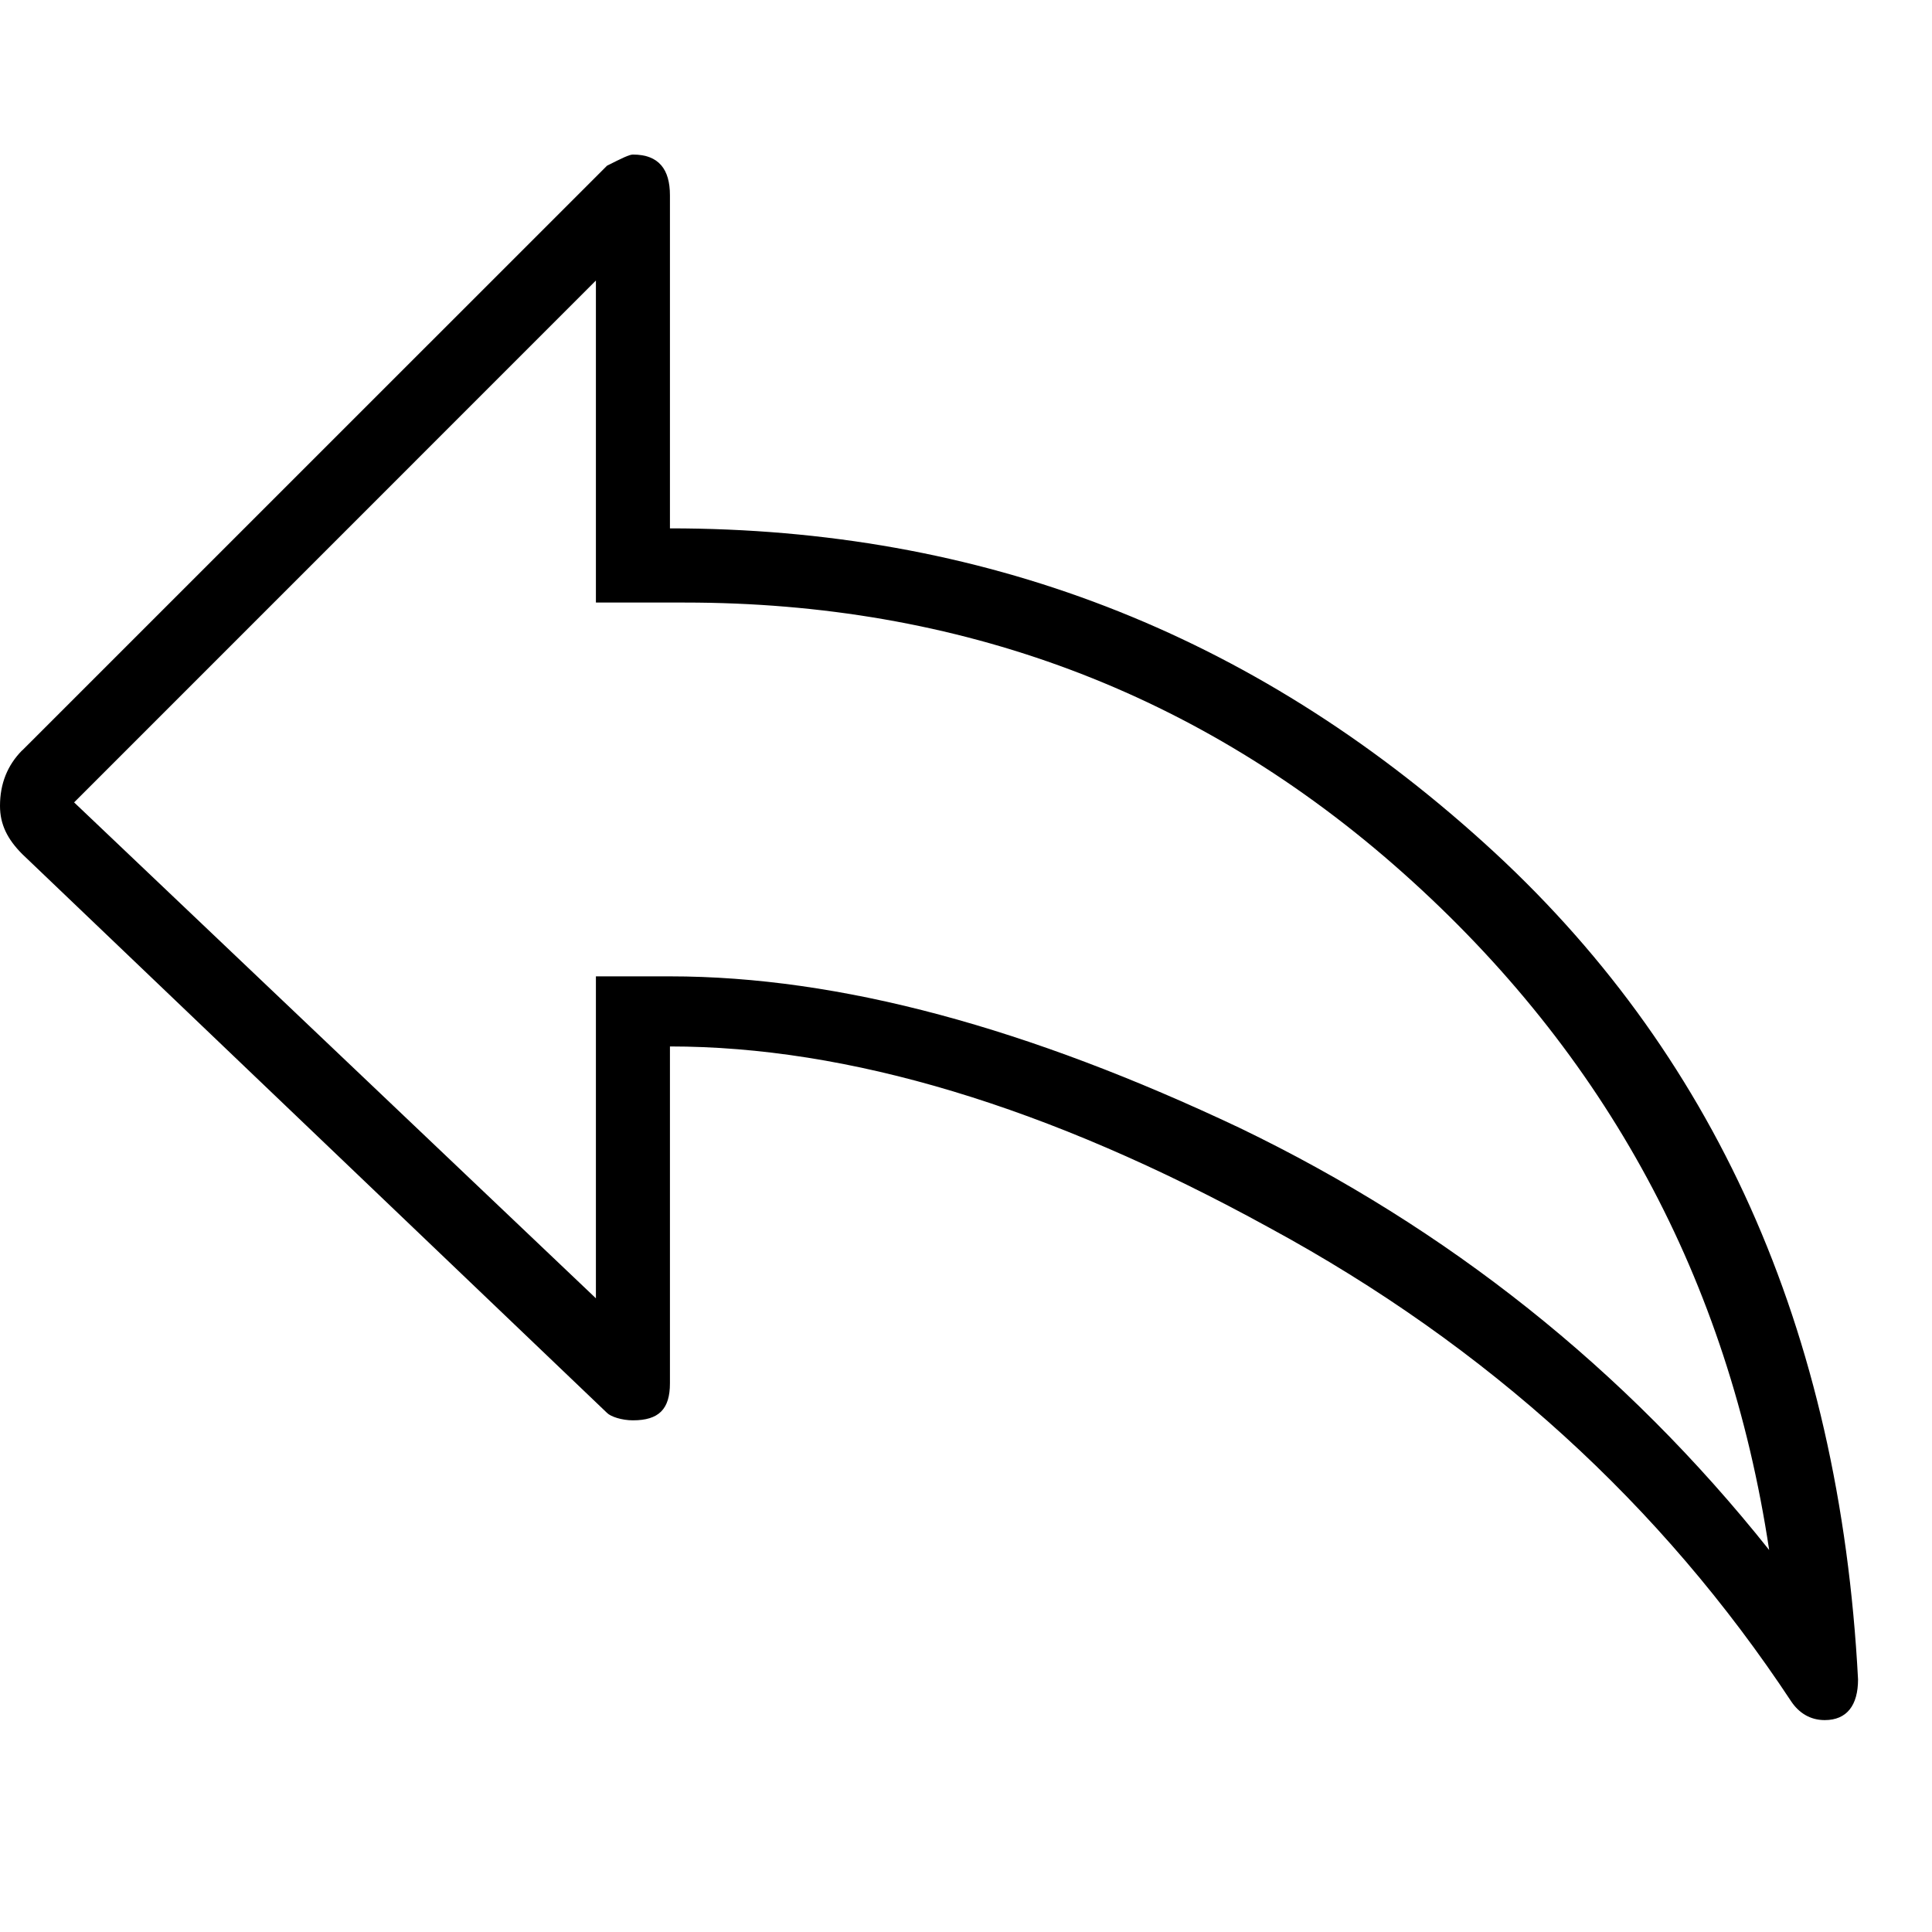 <svg xmlns="http://www.w3.org/2000/svg" viewBox="0 0 25 25" id="reply">
  <path d="M0.958,10.382 C0.958,10.382 7.711,16.8 7.711,16.8 C7.711,16.8 7.711,12.634 7.711,12.634 C7.711,12.634 8.669,12.634 8.669,12.634 C10.872,12.634 13.314,13.304 16.045,14.597 C16.045,14.597 16.045,14.597 16.045,14.597 C18.727,15.89 21.025,17.71 22.893,20.057 C22.893,20.057 22.893,20.057 22.893,20.057 C22.366,16.561 20.786,13.639 18.152,11.293 C18.152,11.293 18.152,11.293 18.152,11.293 C15.517,8.946 12.405,7.797 8.86,7.797 C8.86,7.797 8.86,7.797 8.86,7.797 C8.86,7.797 7.711,7.797 7.711,7.797 C7.711,7.797 7.711,3.63 7.711,3.63 C7.711,3.63 0.958,10.384 0.958,10.384 L0.958,10.382 Z M0.287,9.711 C0.287,9.711 0.287,9.711 0.287,9.711 C0.287,9.711 7.855,2.144 7.855,2.144 C8.046,2.048 8.142,2 8.19,2 C8.19,2 8.19,2 8.19,2 C8.525,2 8.669,2.191 8.669,2.527 C8.669,2.527 8.669,2.527 8.669,2.527 C8.669,2.527 8.669,6.837 8.669,6.837 C12.691,6.837 16.188,8.177 19.205,10.908 C19.205,10.908 19.205,10.908 19.205,10.908 C22.175,13.59 23.803,17.182 24.043,21.731 C24.043,21.731 24.043,21.731 24.043,21.731 C24.043,22.066 23.899,22.258 23.612,22.258 C23.612,22.258 23.612,22.258 23.612,22.258 C23.42,22.258 23.277,22.162 23.18,22.019 C23.18,22.019 23.18,22.019 23.18,22.019 C21.504,19.48 19.253,17.421 16.427,15.888 C16.427,15.888 16.427,15.888 16.427,15.888 C13.554,14.308 10.967,13.541 8.669,13.541 C8.669,13.541 8.669,13.541 8.669,13.541 C8.669,13.541 8.669,17.9 8.669,17.9 C8.669,18.235 8.525,18.379 8.19,18.379 C8.19,18.379 8.19,18.379 8.19,18.379 C8.046,18.379 7.902,18.331 7.855,18.283 C7.855,18.283 7.855,18.283 7.855,18.283 C7.855,18.283 0.287,11.051 0.287,11.051 C0.096,10.859 0,10.668 0,10.428 C0,10.428 0,10.428 0,10.428 C0,10.141 0.096,9.902 0.287,9.709 L0.287,9.711 Z"/>
  <title>Reply</title>
</svg>